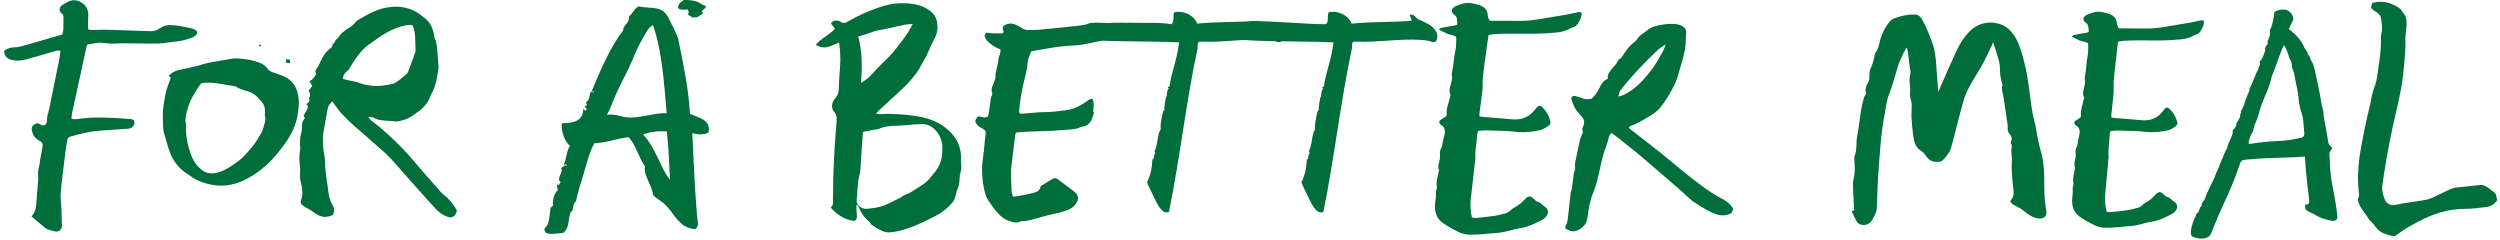 <?xml version="1.0" encoding="UTF-8" standalone="no"?>
<svg width="490px" height="47px" viewBox="0 0 490 47" version="1.1" xmlns="http://www.w3.org/2000/svg" xmlns:xlink="http://www.w3.org/1999/xlink" xmlns:sketch="http://www.bohemiancoding.com/sketch/ns">
    <!-- Generator: Sketch 3.2.2 (9983) - http://www.bohemiancoding.com/sketch -->
    <title>For a better meal_type</title>
    <desc>Created with Sketch.</desc>
    <defs></defs>
    <g id="Page-1" stroke="none" stroke-width="1" fill="none" fill-rule="evenodd" sketch:type="MSPage">
        <g id="For-a-better-meal_type" sketch:type="MSLayerGroup" transform="translate(0, -1)" fill="#006E3B">
            <path d="M247.715,5.437 C249.41,6.152 252.283,6.577 251.221,9.08 C250.576,9.502 250.182,9.055 249.602,8.968 C245.77,8.399 241.038,9.17 237.119,9.191 C236.606,9.194 235.735,9.113 235.023,9.191 C234.689,9.319 234.731,9.888 234.737,10.413 C232.48,20.849 231.289,31.959 229.115,42.537 C227.691,43.145 226.728,40.784 226.066,39.424 C225.569,38.404 225.059,37.414 224.827,36.756 C225.572,35.135 225.803,33.876 225.876,32.2 C226.279,32.471 226.044,31.173 226.447,31.088 C226.315,31.02 226.433,30.66 226.257,30.643 C226.963,29.564 226.812,27.142 227.495,26.419 C227.42,25.768 227.528,24.867 227.686,24.085 C227.785,23.592 228.074,22.168 228.258,22.64 C228.098,21.796 228.43,20.84 228.543,19.973 C228.752,20.446 228.578,18.661 229.115,18.305 C229.082,18.131 228.947,18.403 228.925,18.194 C228.909,17.755 229.071,18.23 229.211,17.972 C229.716,14.711 230.628,13.007 231.116,9.302 C225.129,9.05 219.277,9.208 213.774,8.857 L213.512,7.129 C213.435,6.041 214.614,6.501 215.585,6.412 C219.832,6.024 224.643,4.974 229.591,5.746 C230.272,5.308 229.797,4.065 230.164,3.411 C231.751,2.991 234.035,3.888 234.642,5.634 C238.65,5.219 242.445,5.394 246.362,5.078" id="Fill-1" sketch:type="MSShapeGroup"></path>
            <path d="M243.773,7.129 C243.696,6.041 244.451,5.151 245.426,5.145 C249.826,5.117 255.22,5.718 259.853,5.746 C260.533,5.308 260.058,4.065 260.425,3.411 C262.012,2.991 264.297,3.888 264.903,5.634 C268.912,5.219 272.706,5.394 276.623,5.078 C276.806,4.785 276.294,4.355 276.337,3.856 C277.162,3.783 277.452,4.334 277.862,4.745 C279.557,5.46 282.545,6.577 281.483,9.08 C280.838,9.502 280.443,9.055 279.863,8.968 C276.031,8.399 271.3,9.17 267.38,9.191 C266.867,9.194 265.996,9.113 265.284,9.191 C264.95,9.319 264.992,9.888 264.998,10.413 C262.742,20.849 261.551,31.959 259.376,42.537 C257.952,43.145 256.989,40.784 256.328,39.424 C255.83,38.404 255.32,37.414 255.089,36.756 C255.833,35.135 256.064,33.876 256.137,32.2 C256.54,32.471 256.305,31.173 256.708,31.088 C256.576,31.02 256.694,30.66 256.518,30.643 C257.224,29.564 257.073,27.142 257.756,26.419 C257.681,25.768 257.789,24.867 257.947,24.085 C258.046,23.592 258.335,22.168 258.519,22.64 C258.359,21.796 258.692,20.84 258.805,19.973 C259.013,20.446 258.839,18.661 259.376,18.305 C259.343,18.131 259.208,18.403 259.186,18.194 C259.17,17.755 259.332,18.23 259.472,17.972 C259.977,14.711 260.889,13.007 261.377,9.302 C255.39,9.05 249.538,9.208 244.036,8.857 L243.773,7.129 Z" id="Fill-3" sketch:type="MSShapeGroup"></path>
            <path d="M126.044,27.394 C128.601,30.019 129.342,33.812 131.339,36.257 C131.112,32.909 131.091,30.022 130.689,26.754 C129.258,26.653 127.098,26.827 126.044,27.394 L126.044,27.394 Z M127.995,5.953 C127.201,6.172 126.692,7.295 126.115,8.275 C125.129,9.954 124.525,11.372 123.876,12.921 C123.092,14.793 121.765,17.24 120.812,19.292 C120.125,20.769 119.688,22.224 118.953,23.523 C120.513,23.187 121.879,24.022 123.417,24.045 C125.776,24.079 128.662,23.067 130.669,23.188 C130.154,17.459 129.807,11.055 127.995,5.953 L127.995,5.953 Z M132.903,8.476 C133.827,13.205 134.899,17.751 135.24,23.318 C136.794,24.092 139.413,24.351 138.86,26.968 C138.015,27.478 136.748,27.396 135.692,27.103 C135.92,32.117 136.169,37.984 136.625,43.336 C136.718,44.427 137.137,45.188 136.286,45.913 C132.901,45.722 132.127,42.547 130.06,40.823 C129.348,40.229 128.625,39.899 127.992,39.211 C127.85,37.367 126.012,35.224 126.421,33.607 C125.096,31.769 124.628,29.297 123.183,27.887 C120.813,28.169 119.064,28.937 116.511,29.077 C115.548,30.727 115.079,32.723 114.493,34.724 C113.919,36.682 113.218,38.674 112.897,40.463 C112.073,40.948 112.588,42.335 111.83,42.591 C111.306,44.154 111.647,45.672 110.371,46.661 C108.675,46.746 107.051,47.22 106.739,46.199 C106.575,45.659 107.1,45.559 107.331,45.002 C107.73,44.041 107.782,42.57 107.892,41.77 C108.065,41.629 108.133,41.406 108.409,41.345 C108.228,40.18 108.667,38.783 109.393,38.206 C109.165,38.038 109.218,37.568 109.172,37.204 C109.866,37.391 109.503,36.754 109.963,36.757 C108.841,36.02 110.472,34.908 110.007,33.949 C110.289,33.744 110.701,33.248 111.073,33.479 C111.179,33.087 110.748,33.28 110.503,33.271 C111.143,31.754 110.94,30.799 111.718,29.602 C110.784,28.854 109.96,26.908 110.105,25.149 C112.505,25.172 114.322,24.646 114.298,22.38 C114.517,22.417 114.448,22.768 114.868,22.588 C115.323,22.259 114.506,22.166 114.657,21.713 C115.499,21.77 114.589,21.195 115.005,20.92 C115.687,20.393 115.417,19.768 115.808,18.941 C116.017,18.99 116.17,19.101 116.379,19.149 C116.42,18.874 116.162,18.925 115.946,18.93 C117.723,14.674 119.593,10.265 122.137,6.949 C122.176,5.756 123.467,5.54 123.288,4.177 C124.084,3.653 124.267,2.652 125.2,2.235 C126.733,2.657 128.383,2.295 129.686,3.009 C130.961,3.709 131.269,5.27 132.049,6.508 L132.903,8.476 Z" id="Fill-5" sketch:type="MSShapeGroup"></path>
            <path d="M36.458,25.929 C36.446,26.138 36.423,26.299 36.43,26.454 C36.514,28.215 36.875,29.872 37.481,31.449 C37.801,32.282 38.24,33.025 38.826,33.649 C40.133,35.039 41.479,35.455 43.857,34.383 C44.837,33.941 45.76,33.27 46.654,32.619 C47.812,31.775 48.704,30.645 49.605,29.559 C50.192,28.852 50.611,28.021 51.101,27.243 C51.216,27.06 51.353,26.871 51.409,26.676 C51.698,25.678 52.18,24.678 51.935,23.677 C51.899,23.53 51.896,23.361 51.917,23.2 C52.054,22.2 51.721,21.422 51.137,20.749 C50.346,19.836 49.484,19.024 48.094,18.774 L46.708,18.275 C46.176,17.771 45.357,17.811 44.641,17.684 C42.979,17.39 41.326,17.019 39.474,17.288 C39.193,17.659 38.902,17.994 38.673,18.36 C38.324,18.916 38.027,19.498 37.694,20.062 C37.038,21.176 36.734,22.354 36.464,23.534 C36.383,23.89 36.242,24.882 36.449,25.129 L36.458,25.929 Z M19.202,26.636 C17.793,26.773 16.389,27.081 14.986,27.445 C14.575,27.552 14.161,27.656 13.754,27.791 C13.501,27.874 13.279,28.043 13.224,28.324 C13.113,28.89 12.993,29.456 12.919,30.021 C12.709,31.608 12.511,33.194 12.328,34.78 C12.163,36.203 11.969,37.632 11.894,39.046 C11.844,39.97 11.994,40.869 12.033,41.783 C12.081,42.935 12.107,44.092 12.143,45.246 C12.155,45.645 11.92,45.955 11.614,46.265 C11.206,46.43 10.819,46.412 10.442,46.274 C10.193,46.183 9.916,46.148 9.666,46.061 C9.413,45.973 9.139,45.896 8.941,45.738 C8.128,45.085 7.341,44.404 6.545,43.733 C6.432,43.637 6.322,43.536 6.179,43.409 C6.879,42.611 7.054,41.783 7.113,40.921 C7.223,39.311 7.368,37.697 7.492,36.085 C7.51,35.845 7.488,35.455 7.471,35.215 C7.435,34.708 7.493,34.204 7.651,33.674 C7.794,33.194 7.804,32.698 7.887,32.209 C8.012,31.478 8.136,30.746 8.286,30.014 C8.411,29.401 8.399,28.887 7.783,28.633 C7.54,28.533 7.346,28.341 7.14,28.179 C6.551,27.717 6.292,27.058 6.219,26.286 C6.19,25.979 6.297,25.714 6.569,25.512 C6.894,25.27 7.226,25.054 7.611,25.229 C7.951,25.384 8.23,25.675 8.714,25.561 C9.077,25.268 9.257,24.91 9.223,24.469 C9.186,23.992 9.334,23.521 9.472,23.03 C9.767,21.985 9.932,20.927 10.147,19.874 C10.645,17.439 11.147,15.004 11.632,12.569 C11.736,12.044 11.773,11.518 11.847,10.949 C11.59,10.933 11.395,10.875 11.207,10.918 C10.671,11.043 10.137,11.205 9.603,11.359 C8.084,11.795 6.568,12.266 5.045,12.656 C4.394,12.822 3.7,12.925 3.075,12.869 C2.067,12.779 1.119,12.505 0.849,11.409 C0.815,11.269 0.854,11.1 0.86,10.932 C1.481,10.449 2.148,10.284 2.798,10.277 C3.51,10.268 4.196,10.091 4.896,9.886 C7.072,9.248 9.249,8.626 11.426,7.997 C11.666,7.928 11.907,7.86 12.199,7.777 C12.278,7.42 12.398,7.096 12.41,6.786 C12.442,5.939 12.431,5.097 12.435,4.254 C12.436,4.007 12.403,3.78 12.137,3.693 C12.07,3.671 12.02,3.601 11.976,3.543 C11.476,2.872 11.614,2.279 12.461,1.836 C12.953,1.578 13.401,1.233 13.976,1.105 C15.536,0.758 17.347,2.044 17.312,3.908 C17.3,4.552 17.256,5.201 17.244,5.844 C17.238,6.159 17.272,6.467 17.284,6.703 C17.663,6.991 18.053,6.868 18.415,6.86 C19.313,6.842 20.216,6.801 21.106,6.827 C23.862,6.906 26.614,7.008 29.365,7.11 C30.076,7.137 30.725,7.008 31.393,6.517 C32.371,5.8 33.426,5.875 34.416,5.991 C35.522,6.121 36.594,6.366 37.673,6.582 C37.899,6.627 38.103,6.746 38.295,6.861 C38.765,7.141 38.742,7.659 38.224,8.044 C37.98,8.226 37.693,8.385 37.414,8.466 C36.472,8.741 35.538,9.068 34.572,9.141 C33.421,9.229 32.249,9.485 31.106,9.524 C28.175,9.623 25.291,9.386 22.357,9.541 C21.667,9.578 20.98,9.52 20.297,9.418 C19.262,9.265 18.225,9.548 17.155,9.71 C17.066,9.921 16.975,10.072 16.942,10.225 C16.292,13.196 15.649,16.168 15.003,19.139 C14.711,20.481 14.407,21.822 14.125,23.165 C14.05,23.52 14.039,23.877 13.996,24.259 C14.543,24.459 15.093,24.358 15.613,24.279 C17.614,23.973 19.566,24.011 21.507,24.079 C22.92,24.128 24.318,24.245 25.718,24.354 C26.64,24.425 26.584,25.898 25.348,26.21 L19.202,26.636 Z M31.941,22.622 C32.098,21.544 32.2,20.468 32.446,19.388 C32.519,19.066 32.593,18.741 32.7,18.423 C32.954,17.663 33.227,16.907 33.48,16.187 C33.313,16.064 33.201,15.98 33.05,15.869 C33.668,15.276 34.181,14.929 34.912,14.761 C36.643,14.364 38.383,14.055 40.104,13.5 C40.632,13.329 41.176,13.239 41.713,13.143 C42.913,12.927 44.113,12.73 45.313,12.528 C46.495,12.328 47.591,12.542 48.692,12.692 C49.394,12.788 50.054,13.031 50.719,13.239 C51.438,13.463 52.028,13.887 52.445,14.465 C52.704,14.825 53.034,15.017 53.437,15.159 C54.128,15.403 54.834,15.621 55.504,15.902 C56.825,16.456 57.737,17.419 58.209,18.765 C58.715,20.209 58.609,21.788 58.356,23.392 C58.039,25.394 57.195,27.255 55.945,29.011 C54.868,30.525 53.713,31.977 52.321,33.25 C50.892,34.556 49.338,35.642 47.606,36.427 C45.589,37.342 43.586,37.585 41.626,37.23 C39.979,36.932 38.468,36.369 37.188,35.402 C36.74,35.063 36.232,34.792 35.803,34.433 C34.363,33.228 33.482,31.623 32.935,29.792 C32.696,28.99 32.466,28.184 32.232,27.381 C32.179,27.2 32.145,27.008 32.068,26.841 C31.974,26.639 31.85,23.246 31.941,22.622 L31.941,22.622 Z" id="Fill-7" sketch:type="MSShapeGroup"></path>
            <path d="M80.815,5.909 C80.571,5.896 80.373,5.862 80.176,5.88 C79.235,5.968 78.336,6.232 77.45,6.585 C75.28,7.447 73.523,8.909 71.646,10.197 C71.582,10.242 71.548,10.323 71.491,10.38 C70.346,11.482 69.452,12.743 68.698,14.085 C68.501,14.435 68.293,14.742 67.96,15.004 C67.507,15.361 67.246,15.832 67.158,16.43 C67.438,16.515 67.69,16.61 67.953,16.671 C68.805,16.869 69.715,16.953 70.502,17.273 C71.287,17.593 72.09,17.712 72.928,17.805 C74.273,17.953 75.601,17.744 76.921,17.442 C77.263,17.363 77.603,17.163 77.893,16.956 C78.451,16.552 78.984,16.116 79.502,15.668 C79.711,15.486 79.916,15.254 80.009,15.011 C80.499,13.748 80.955,12.476 81.413,11.204 C81.462,11.066 81.457,10.911 81.453,10.765 C81.431,10.053 81.401,9.339 81.375,8.627 C81.342,7.723 81.303,6.822 80.815,5.909 M72.237,24.07 C72.469,24.308 72.67,24.581 72.94,24.776 C74.027,25.564 75.049,26.413 76.027,27.316 C77.957,29.096 79.787,30.956 81.454,32.961 C82.971,34.786 84.568,36.553 86.138,38.342 C86.411,38.653 86.689,38.971 87.021,39.225 C88.103,40.054 88.879,41.105 89.556,42.222 C89.416,42.917 89.119,43.478 88.332,43.63 C86.737,43.359 85.764,42.368 84.831,41.316 C83.553,39.874 82.243,38.459 80.962,37.02 C79.807,35.724 78.686,34.4 77.523,33.108 C76.816,32.325 76.105,31.538 75.315,30.828 C73.419,29.125 71.463,27.48 69.557,25.787 C68.676,25.003 67.825,24.186 67.021,23.334 C66.479,22.761 66.041,22.099 65.562,21.473 C65.428,21.297 65.313,21.108 65.16,20.881 C64.584,21.332 64.333,21.758 64.234,22.253 C64.091,22.965 63.966,23.68 63.84,24.395 C63.696,25.22 63.569,26.044 63.4,26.867 C63.206,27.82 63.301,28.817 63.348,29.785 C63.382,30.497 63.544,31.194 63.645,31.898 C63.671,32.083 63.697,32.27 63.697,32.458 C63.698,34.614 64.131,36.706 64.397,38.824 C64.499,39.639 64.725,40.438 65.152,41.157 C65.518,41.772 65.592,42.413 65.243,43.13 C63.967,43.758 62.807,43.568 61.77,42.803 C61.274,42.438 60.783,42.08 60.209,41.816 C59.928,41.685 59.667,41.511 59.425,41.325 C58.838,40.873 58.808,40.657 59.108,39.88 C59.19,39.669 59.232,39.438 59.244,39.215 C59.286,38.456 59.214,37.712 59.025,36.983 C58.838,36.26 58.72,35.529 58.834,34.758 C58.883,34.426 58.816,34.086 58.789,33.751 C58.695,32.596 58.586,31.445 58.856,30.276 C58.882,30.168 58.887,30.041 58.851,29.942 C58.679,29.468 58.865,28.97 58.818,28.503 C58.766,27.988 58.951,27.537 59.047,27.056 C59.136,26.614 59.217,26.157 59.191,25.72 C59.154,25.116 59.355,24.607 59.735,24.198 C59.793,23.91 59.413,23.881 59.562,23.555 C59.796,23.04 60.218,22.602 60.339,22.049 C60.355,21.977 60.351,21.901 60.357,21.814 C60.258,21.683 60.15,21.54 60.042,21.396 C60.426,21.095 60.908,20.849 60.53,20.299 C60.491,20.241 60.712,20.053 60.734,19.921 C60.802,19.506 60.771,19.105 60.456,18.812 C60.725,18.474 60.946,18.194 61.218,17.851 C61.042,17.547 60.862,17.235 60.658,16.884 C61.196,16.712 61.469,16.288 61.751,15.873 C61.887,15.675 61.987,15.466 61.877,15.23 C61.727,14.909 61.927,14.618 62.122,14.383 C62.456,13.979 62.594,13.521 62.804,13.075 C63.265,12.095 63.803,11.145 64.773,10.466 C64.932,10.355 65.161,10.136 65.136,10.021 C65.042,9.579 65.576,9.46 65.628,9.188 C65.709,8.771 66.098,8.662 66.281,8.389 C66.617,7.891 66.986,7.442 67.49,7.085 C67.655,6.97 67.792,6.804 67.971,6.72 C68.69,6.375 69.258,5.883 69.741,5.284 C69.863,5.133 70.036,5.003 70.209,4.901 C71.973,3.86 73.745,2.832 75.813,2.474 C78.424,2.023 80.723,2.517 82.658,4.082 C83.071,4.417 83.516,4.731 83.863,5.12 C84.555,5.897 84.899,6.846 85.077,7.854 C85.116,8.073 85.093,8.322 85.195,8.508 C85.583,9.22 85.616,10.017 85.7,10.793 C85.817,11.874 85.866,12.966 85.942,14.053 C85.95,14.166 85.964,14.281 85.945,14.393 C85.675,15.972 85.515,17.569 84.729,19.061 C84.583,19.337 84.431,19.617 84.332,19.909 C83.861,21.303 82.841,22.302 81.593,23.145 C80.954,23.575 80.379,24.084 79.612,24.341 C78.748,24.631 77.905,24.938 76.99,24.73 C76.761,24.677 76.506,24.707 76.264,24.692 C75.226,24.619 74.172,24.622 73.262,24.085 C73.015,23.941 72.667,23.936 72.366,23.866 C72.323,23.934 72.28,24.002 72.237,24.07" id="Fill-9" sketch:type="MSShapeGroup"></path>
            <path d="M291.995,5.073 C292.58,5.073 293.147,5.071 293.713,5.073 C295.099,5.08 296.484,5.094 297.871,5.096 C299.179,5.097 300.487,4.963 301.798,4.736 C303.511,4.439 305.228,4.184 306.941,3.885 C307.754,3.743 308.561,3.527 309.374,3.371 C309.856,3.278 310.065,3.479 309.986,3.922 C309.875,4.548 309.602,5.125 309.224,5.67 C309.007,5.984 308.751,6.231 308.361,6.343 C308.122,6.412 307.882,6.506 307.665,6.63 C306.801,7.126 305.875,7.294 304.923,7.391 C302.212,7.665 299.528,7.625 296.84,7.593 C295.578,7.578 294.309,7.621 293.042,7.668 C292.64,7.683 292.233,7.794 291.752,7.873 C291.642,8.636 291.535,9.363 291.433,10.09 C291.222,11.598 291,13.105 290.81,14.613 C290.67,15.733 290.563,16.852 290.593,17.97 C290.607,18.504 290.513,19.051 290.445,19.592 C290.291,20.827 290.12,22.061 289.964,23.295 C289.945,23.444 289.972,23.594 289.981,23.809 C290.261,23.851 290.524,23.906 290.793,23.929 C292.605,24.079 294.425,24.192 296.23,24.377 C297.587,24.515 298.842,24.277 299.971,23.396 C300.296,23.143 300.557,22.813 300.838,22.511 C301.036,22.299 301.195,22.05 301.415,21.865 C301.615,21.695 301.878,21.654 302.086,21.831 C303.011,22.613 303.563,23.617 303.864,24.775 C303.954,25.121 303.801,25.43 303.537,25.617 C302.999,25.998 302.474,26.38 301.778,26.533 C300.008,26.92 298.279,27.014 296.536,26.783 C295.424,26.635 294.271,26.656 293.135,26.609 C292.446,26.581 291.757,26.548 291.065,26.555 C290.623,26.56 290.175,26.632 289.702,26.677 C289.631,26.924 289.542,27.109 289.532,27.291 C289.446,28.913 289.08,30.542 289.176,32.159 C289.185,32.31 289.132,32.468 289.114,32.623 C288.829,35.101 288.532,37.579 288.265,40.057 C288.136,41.258 288.214,42.436 288.502,43.625 C288.758,43.661 288.991,43.74 289.222,43.718 C290.408,43.607 291.596,43.495 292.78,43.332 C293.43,43.242 294.075,43.057 294.721,42.903 C295.251,42.776 295.759,42.614 296.142,42.166 C296.297,41.985 296.53,41.847 296.748,41.727 C297.567,41.276 298.297,40.726 298.905,40.026 C299.038,39.872 299.206,39.726 299.386,39.629 C299.654,39.484 299.949,39.444 300.192,39.627 C300.405,39.787 300.596,39.973 300.8,40.144 C300.944,40.265 301.07,40.452 301.243,40.487 C301.956,40.629 302.294,41.227 302.843,41.569 C303.676,42.087 303.533,43.165 302.664,43.829 C302.466,43.98 302.241,44.104 302.018,44.22 C300.675,44.921 299.308,45.534 297.805,45.751 C297.196,45.839 296.591,46.011 295.989,46.171 C295.022,46.429 294.056,46.635 293.064,46.678 C292.207,46.715 291.346,46.852 290.487,46.909 C289.672,46.964 288.854,47 288.043,46.995 C287.346,46.991 286.683,46.839 286.072,46.56 C284.902,46.025 283.797,45.397 282.764,44.664 C281.409,43.702 281.127,42.293 281.293,40.73 C281.355,40.151 281.481,39.577 281.425,38.999 C281.405,38.781 281.462,38.548 281.5,38.322 C281.538,38.094 281.681,37.844 281.634,37.645 C281.405,36.682 281.806,35.735 281.945,34.782 C281.961,34.669 282.087,34.529 282.053,34.451 C281.601,33.414 282.425,32.332 282.229,31.277 C282.15,30.846 282.28,30.375 282.529,29.919 C282.715,29.58 282.711,29.161 282.797,28.779 C282.883,28.397 282.966,28.016 283.065,27.636 C283.285,26.79 283.318,26.012 282.486,25.507 C282.389,25.449 282.311,25.361 282.236,25.278 C282.003,25.019 282.053,24.711 282.39,24.478 C282.732,24.241 283.093,24.029 283.448,23.805 C283.493,23.63 283.577,23.47 283.562,23.328 C283.443,22.234 283.954,21.197 284.181,20.135 C284.229,19.911 284.384,19.707 284.26,19.468 C283.942,18.853 284.185,18.194 284.349,17.554 C284.497,16.982 284.676,16.427 284.561,15.841 C284.505,15.553 284.572,15.222 284.637,14.916 C284.915,13.617 284.94,12.307 285.231,11.01 C285.439,10.081 285.424,9.161 285.433,8.254 C284.922,7.807 284.208,7.865 283.647,7.61 C283.121,7.372 282.609,7.108 281.985,6.804 C282.199,6.638 282.303,6.502 282.424,6.474 C282.908,6.362 283.396,6.278 283.883,6.195 C284.29,6.126 284.699,6.081 285.106,6.008 C285.262,5.979 285.413,5.903 285.621,5.83 C285.57,5.061 285.724,4.259 284.917,3.8 C284.822,3.746 284.766,3.633 284.701,3.541 C284.434,3.162 284.483,2.823 284.867,2.51 C285.027,2.38 285.204,2.248 285.393,2.172 C286.408,1.766 287.422,1.405 288.508,1.643 C289.208,1.796 289.905,1.921 290.535,2.252 C291.13,2.564 291.461,3.027 291.553,3.66 C291.618,4.112 291.64,4.572 291.995,5.073" id="Fill-11" sketch:type="MSShapeGroup"></path>
            <path d="M415.296,6.567 C415.839,6.567 416.365,6.565 416.891,6.567 C418.177,6.573 419.463,6.586 420.75,6.587 C421.964,6.589 423.175,6.463 424.386,6.251 C425.97,5.975 427.557,5.736 429.14,5.457 C429.892,5.325 430.636,5.124 431.387,4.978 C431.833,4.891 432.031,5.079 431.968,5.492 C431.879,6.075 431.638,6.612 431.3,7.121 C431.105,7.414 430.873,7.643 430.513,7.748 C430.294,7.812 430.072,7.9 429.874,8.016 C429.083,8.478 428.228,8.635 427.346,8.725 C424.837,8.981 422.344,8.944 419.849,8.914 C418.678,8.9 417.501,8.941 416.326,8.985 C415.953,8.999 415.577,9.103 415.133,9.177 C415.048,9.887 414.965,10.565 414.887,11.243 C414.725,12.647 414.552,14.052 414.41,15.457 C414.305,16.501 414.231,17.544 414.283,18.586 C414.308,19.083 414.233,19.594 414.182,20.097 C414.067,21.248 413.936,22.398 413.818,23.549 C413.804,23.688 413.833,23.827 413.846,24.028 C414.106,24.067 414.352,24.118 414.603,24.139 C416.288,24.278 417.979,24.384 419.658,24.555 C420.921,24.685 422.08,24.462 423.109,23.641 C423.404,23.406 423.639,23.098 423.893,22.816 C424.072,22.619 424.214,22.386 424.414,22.214 C424.597,22.056 424.839,22.018 425.036,22.182 C425.913,22.911 426.448,23.847 426.753,24.926 C426.844,25.248 426.709,25.536 426.468,25.71 C425.977,26.065 425.499,26.421 424.855,26.564 C423.221,26.925 421.619,27.013 419.996,26.798 C418.961,26.66 417.891,26.68 416.836,26.636 C416.196,26.61 415.556,26.58 414.913,26.587 C414.503,26.591 414.09,26.659 413.651,26.7 C413.591,26.93 413.512,27.103 413.507,27.273 C413.464,28.784 413.16,30.302 413.286,31.809 C413.298,31.949 413.252,32.097 413.239,32.241 C413.029,34.551 412.81,36.86 412.617,39.169 C412.524,40.289 412.623,41.387 412.917,42.495 C413.155,42.528 413.373,42.601 413.587,42.581 C414.686,42.477 415.785,42.373 416.88,42.221 C417.482,42.137 418.077,41.964 418.672,41.82 C419.161,41.702 419.629,41.551 419.974,41.133 C420.114,40.964 420.328,40.836 420.528,40.724 C421.278,40.304 421.942,39.792 422.491,39.139 C422.611,38.996 422.763,38.859 422.928,38.769 C423.174,38.634 423.447,38.596 423.677,38.767 C423.878,38.916 424.059,39.089 424.252,39.248 C424.389,39.361 424.51,39.536 424.672,39.568 C425.336,39.7 425.664,40.258 426.18,40.576 C426.965,41.059 426.857,42.063 426.065,42.682 C425.885,42.823 425.679,42.938 425.475,43.047 C424.244,43.7 422.989,44.272 421.598,44.474 C421.035,44.556 420.477,44.717 419.923,44.866 C419.03,45.106 418.139,45.298 417.219,45.338 C416.425,45.373 415.628,45.501 414.833,45.555 C414.077,45.606 413.319,45.639 412.566,45.635 C411.919,45.631 411.3,45.49 410.728,45.23 C409.629,44.732 408.59,44.147 407.615,43.464 C406.336,42.568 406.042,41.254 406.161,39.798 C406.205,39.258 406.31,38.724 406.246,38.184 C406.221,37.981 406.269,37.764 406.299,37.554 C406.33,37.341 406.456,37.108 406.408,36.923 C406.175,36.025 406.525,35.143 406.633,34.255 C406.646,34.15 406.76,34.018 406.727,33.946 C406.283,32.98 407.024,31.972 406.819,30.988 C406.735,30.587 406.845,30.148 407.067,29.723 C407.232,29.407 407.219,29.017 407.29,28.66 C407.361,28.305 407.429,27.949 407.513,27.595 C407.699,26.807 407.712,26.081 406.928,25.611 C406.837,25.557 406.762,25.475 406.691,25.398 C406.469,25.157 406.508,24.87 406.816,24.652 C407.128,24.431 407.458,24.234 407.783,24.025 C407.82,23.861 407.895,23.712 407.878,23.581 C407.743,22.561 408.194,21.594 408.381,20.605 C408.42,20.396 408.56,20.206 408.439,19.983 C408.13,19.41 408.341,18.796 408.479,18.2 C408.603,17.666 408.757,17.149 408.638,16.603 C408.579,16.335 408.634,16.026 408.688,15.741 C408.916,14.531 408.911,13.31 409.151,12.101 C409.324,11.235 409.289,10.378 409.277,9.533 C408.793,9.116 408.131,9.17 407.605,8.933 C407.111,8.711 406.63,8.465 406.045,8.182 C406.24,8.027 406.333,7.9 406.445,7.874 C406.891,7.77 407.342,7.691 407.793,7.614 C408.169,7.549 408.547,7.507 408.923,7.439 C409.067,7.413 409.206,7.342 409.397,7.273 C409.333,6.557 409.457,5.81 408.698,5.382 C408.609,5.332 408.554,5.226 408.492,5.141 C408.236,4.787 408.273,4.472 408.623,4.18 C408.769,4.058 408.93,3.935 409.104,3.865 C410.036,3.486 410.97,3.15 411.983,3.371 C412.636,3.514 413.286,3.63 413.878,3.938 C414.437,4.229 414.755,4.66 414.854,5.25 C414.924,5.671 414.955,6.1 415.296,6.567" id="Fill-13" sketch:type="MSShapeGroup"></path>
            <path d="M224.803,5.486 C224.671,5.886 224.344,6.286 224.012,6.583 C223.507,7.033 222.945,7.433 222.366,7.776 C221.97,8.011 221.51,8.144 221.068,8.265 C219.417,8.719 217.316,8.488 215.682,9.012 C212.34,9.743 211.821,9.862 209.874,9.949 C207.335,10.062 205.186,10.538 202.644,10.952 C202.483,10.978 202.324,11.028 202.134,11.075 C201.777,11.848 201.439,12.653 201.395,13.443 C201.326,14.684 200.962,15.872 200.672,17.076 C200.206,19.017 199.87,20.962 199.752,22.922 C199.748,22.997 199.794,23.07 199.844,23.234 C200.214,23.355 200.666,23.25 201.099,23.222 C202.244,23.148 203.398,22.981 204.535,22.983 C206.05,22.987 207.556,22.785 209.07,22.588 C210.475,22.405 211.694,21.756 212.872,20.955 C213.219,20.719 213.515,20.373 214.047,20.379 C214.372,20.659 214.322,21.11 214.358,21.543 C214.399,22.053 214.123,22.592 214.391,23.089 C214.456,23.21 214.288,23.466 214.238,23.661 C213.933,24.856 213.326,25.738 211.973,25.854 C211.195,26.237 210.38,26.344 209.559,26.397 C207.718,26.517 205.87,26.711 204.039,26.72 C202.733,26.727 201.428,26.809 200.121,26.873 C199.803,26.888 199.483,26.956 199.117,27.006 C199.052,27.25 198.979,27.442 198.955,27.636 C198.716,29.55 198.481,31.463 198.253,33.377 C198.053,35.057 198.233,36.7 198.259,38.358 C198.265,38.748 198.434,39.12 198.544,39.567 C199.25,39.459 199.895,39.377 200.537,39.257 C201.189,39.134 201.841,38.99 202.487,38.823 C203.138,38.655 203.779,38.456 203.944,37.636 C203.97,37.508 204.149,37.37 204.284,37.285 C204.898,36.899 205.519,36.525 206.142,36.157 C206.713,35.82 206.949,35.844 207.458,36.229 C208.324,36.883 209.196,37.528 210.062,38.182 C210.34,38.391 210.633,38.59 210.871,38.841 C211.308,39.301 211.416,39.934 211.12,40.512 C210.807,41.124 210.363,41.657 209.634,41.986 C208.339,42.57 207.007,42.824 205.669,43.122 C204.899,43.294 204.133,43.514 203.371,43.74 C202.445,44.016 201.521,44.285 200.57,44.34 C200.365,44.352 200.137,44.327 199.959,44.413 C199.086,44.835 198.379,44.493 197.626,44.231 C196.455,43.822 195.696,42.958 194.964,42.056 C194.622,41.636 194.351,41.156 194.011,40.734 C193.126,39.632 192.898,38.254 192.67,36.875 C192.612,36.523 192.584,36.164 192.553,35.806 C192.445,34.565 192.45,33.32 192.654,32.052 C192.804,31.121 192.87,30.184 192.969,29.249 C193.039,28.598 193.069,27.944 193.177,27.296 C193.256,26.825 193.146,26.508 192.745,26.305 C192.29,26.074 191.845,25.836 191.512,25.438 C191.014,24.843 191.018,24.656 191.664,23.818 C192.341,23.813 192.883,24.213 193.576,23.872 C193.636,23.712 193.742,23.524 193.773,23.33 C193.891,22.599 194,21.867 194.08,21.135 C194.124,20.728 194.132,20.333 194.318,19.931 C194.437,19.674 194.535,19.315 194.448,19.092 C194.185,18.418 194.563,17.84 194.786,17.231 C194.957,16.765 195.162,16.324 195.113,15.805 C195.077,15.422 195.249,14.999 195.331,14.594 C195.421,14.148 195.512,13.703 195.605,13.258 C195.722,12.696 195.717,12.126 195.99,11.572 C196.11,11.33 196.062,11.019 196.096,10.674 C195.269,10.425 194.606,9.96 193.972,9.455 C193.541,9.113 193.18,8.711 193.028,8.152 C192.917,7.748 193.181,7.403 193.619,7.417 C193.861,7.424 194.092,7.51 194.333,7.518 C195.021,7.541 195.71,7.557 196.401,7.545 C196.654,7.541 196.761,7.274 196.647,7.011 C196.404,6.45 196.539,6.082 197.087,5.839 C197.696,5.569 198.31,5.536 198.875,5.768 C199.382,5.976 199.875,6.23 200.328,6.526 C200.704,6.772 201.095,6.901 201.559,6.888 C202.212,6.869 202.865,6.9 203.519,6.839 C206.016,6.607 208.513,6.375 211.009,6.079 C211.816,5.983 212.648,5.945 213.434,5.578 C213.509,5.543 213.595,5.53 213.676,5.52 C215.638,5.282 216.471,5.69 218.434,5.437 L224.803,5.486 Z" id="Fill-15" sketch:type="MSShapeGroup"></path>
            <path d="M317.211,19.904 C317.603,19.801 317.852,19.772 318.063,19.675 C320.571,18.528 322.124,16.674 323.6,14.826 C324.52,13.674 325.146,12.398 325.874,11.17 C326.078,10.825 326.176,10.453 326.489,9.688 C325.76,10.176 325.414,10.352 325.159,10.587 C322.362,13.165 319.819,15.88 317.566,18.742 C317.324,19.05 317.338,19.462 317.211,19.904 M339.727,41.989 C339.576,42.291 339.442,42.56 339.323,42.797 C337.504,43.687 336.161,42.965 334.843,42.315 C333.822,41.811 332.898,41.155 331.94,40.555 C331.717,40.416 331.52,40.241 331.326,40.067 C330.381,39.221 329.455,38.354 328.496,37.523 C326.152,35.49 323.799,33.465 321.436,31.451 C320.64,30.773 319.801,30.141 318.984,29.486 C318.283,28.924 317.59,28.351 316.881,27.798 C316.561,27.549 316.211,27.336 315.804,27.058 C315.615,27.347 315.409,27.546 315.365,27.751 C315.152,28.732 314.805,29.686 314.461,30.651 C314.09,31.688 313.859,32.757 313.642,33.815 C313.3,35.486 312.949,37.143 312.259,38.785 C311.608,40.337 311.361,41.935 311.168,43.525 C311.059,44.426 310.696,45.202 309.835,45.786 C308.983,46.364 308.18,46.514 307.392,46.092 C307.196,45.987 307.004,45.874 306.8,45.759 C306.818,45.571 306.777,45.385 306.857,45.259 C307.256,44.631 307.276,43.983 307.35,43.337 C307.513,41.915 307.667,40.493 307.826,39.071 C307.84,38.949 307.845,38.823 307.886,38.704 C308.222,37.734 308.199,36.767 308.375,35.798 C308.463,35.314 308.401,34.83 308.68,34.345 C308.756,34.212 308.746,34.018 308.72,33.87 C308.61,33.235 308.773,32.588 308.921,31.933 C309.169,30.837 309.374,29.738 309.617,28.642 C309.698,28.279 309.803,27.907 309.969,27.562 C310.14,27.208 310.356,26.911 310.162,26.531 C310.078,26.368 310.179,26.044 310.283,25.82 C310.683,24.961 310.474,24.346 309.953,23.761 C309.411,23.153 308.822,22.568 308.495,21.786 C308.32,21.367 308.158,20.94 308.004,20.51 C307.935,20.319 307.981,20.12 308.159,19.941 C308.343,19.757 308.519,19.754 308.723,19.821 C309.164,19.967 309.641,20.046 310.057,20.232 C310.645,20.495 311.273,20.501 311.941,20.361 C312.592,19.733 313.1,19.059 313.487,18.251 C313.829,17.537 314.234,16.752 315.142,16.436 C314.974,15.522 315.609,14.887 316.132,14.257 C316.47,13.849 316.871,13.5 317.066,12.999 C317.124,12.853 317.252,12.674 317.386,12.602 C317.861,12.348 318.043,11.885 318.31,11.498 C318.915,10.621 319.57,9.798 320.434,9.142 C320.54,9.062 320.688,8.994 320.741,8.892 C321.265,7.894 322.287,7.443 323.096,6.774 C323.518,6.425 324.101,6.191 324.622,6.073 C325.862,5.792 327.113,5.596 328.323,5.71 C328.792,5.754 329.265,5.872 329.66,6.075 C330.267,6.385 330.578,6.929 330.476,7.705 C330.428,8.069 330.398,8.436 330.406,8.794 C330.436,10.128 330.132,11.465 329.749,12.802 C329.389,14.056 329.031,15.31 328.64,16.56 C328.502,16.998 328.282,17.428 328.075,17.852 C327.352,19.33 326.469,20.737 325.437,22.059 C324.889,22.76 324.143,23.274 323.38,23.729 C322.168,24.451 320.97,25.21 319.652,25.668 C319.535,25.709 319.429,25.802 319.268,25.901 C319.28,26.206 319.534,26.319 319.721,26.465 C321.726,28.035 323.755,29.578 325.744,31.167 C327.675,32.71 329.53,34.341 331.488,35.851 C333.296,37.246 335.082,38.673 337.149,39.751 C338.152,40.274 339.139,40.855 339.727,41.989" id="Fill-17" sketch:type="MSShapeGroup"></path>
            <path d="M137.827,3.622 C137.572,3.78 137.275,3.9 137.071,4.103 C136.617,4.555 136.133,4.296 135.674,4.46 C135.588,4.016 134.524,4.239 134.996,3.381 C135.063,3.26 134.821,3.027 134.711,2.825 C134.156,2.945 133.646,2.94 133.179,2.783 C132.939,2.702 132.842,2.506 132.929,2.249 C133.017,1.989 133.067,1.71 133.363,1.519 C133.576,1.382 133.763,1.204 134.021,0.996 C135.252,0.99 136.477,1.078 137.458,1.79 C137.709,1.972 138.048,2.052 138.341,2.177 C138.381,2.697 137.762,2.789 137.587,3.242 C137.638,3.346 137.714,3.501 137.79,3.655 L137.827,3.622 Z" id="Fill-19" sketch:type="MSShapeGroup"></path>
            <path d="M56.043,12.604 C56.301,12.64 56.559,12.676 56.858,12.717 C56.853,12.936 56.849,13.134 56.845,13.342 C55.95,13.334 55.95,13.334 56.093,12.563 C56.095,12.561 56.043,12.604 56.043,12.604" id="Fill-21" sketch:type="MSShapeGroup"></path>
            <path d="M50.643,10.003 C50.852,9.858 50.973,9.769 51.101,9.694 C51.107,9.69 51.209,9.805 51.194,9.853 C51.16,9.953 51.093,10.089 51.012,10.128 C50.944,10.16 50.836,10.075 50.643,10.003" id="Fill-23" sketch:type="MSShapeGroup"></path>
            <path d="M390.416,9.878 C389.858,10.971 389.37,12.099 388.802,13.187 C387.606,15.48 385.759,17.869 384.981,20.312 C384.48,21.884 382.721,28.939 382.398,29.994 C382.115,30.918 381.488,31.642 380.869,32.328 C380.373,32.878 379.661,32.741 379.037,32.682 C378.783,32.658 378.527,32.536 378.313,32.395 C377.402,31.795 377.445,31.141 376.52,30.566 C375.679,30.043 375.271,29.202 375.105,28.264 C374.868,26.922 374.749,25.544 374.657,24.169 C374.599,23.295 374.712,22.396 374.691,21.514 C374.68,21.078 374.561,20.649 374.452,20.23 C374.243,19.431 374.491,18.574 374.354,17.779 C374.209,16.94 374.241,16.129 374.451,15.277 C374.525,14.979 374.361,14.64 374.322,14.317 C374.191,13.231 374.075,12.141 373.936,11.057 C373.909,10.848 373.804,10.656 373.68,10.295 C373.461,10.692 373.303,10.947 373.175,11.216 C372.847,11.908 372.505,12.596 372.223,13.305 C372.002,13.86 371.849,14.442 371.689,15.016 C371.261,16.548 370.807,18.063 370.225,19.562 C369.768,20.74 369.65,22.039 369.408,23.288 C368.602,27.438 368.406,31.608 368.102,35.772 C367.949,37.862 367.987,39.952 367.824,42.043 C367.775,42.664 367.366,43.3 367.067,43.904 C366.809,44.424 366.419,44.827 365.851,45.015 C365.199,45.232 364.268,45.025 363.936,44.46 C363.562,43.825 363.271,43.133 362.909,42.392 C363.123,42.323 363.258,42.28 363.411,42.23 C363.36,41.195 363.303,40.154 363.257,39.112 C363.225,38.367 363.17,37.622 363.196,36.874 C363.213,36.384 363.366,35.89 363.443,35.396 C363.624,34.239 363.474,33.109 363.438,31.97 C363.436,31.887 363.414,31.793 363.446,31.723 C364.041,30.402 363.738,29.022 364.011,27.671 C364.345,26.019 364.486,24.341 364.756,22.678 C364.895,21.827 365.115,20.98 365.337,20.14 C365.401,19.9 365.599,19.687 365.803,19.351 C365.464,18.648 365.74,17.841 366.196,17.048 C366.514,16.497 366.367,15.915 366.424,15.347 C366.443,15.159 366.423,14.954 366.494,14.784 C366.911,13.784 367.323,12.786 367.453,11.71 C367.473,11.552 367.567,11.385 367.661,11.247 C368.032,10.699 368.219,10.113 368.36,9.468 C368.7,7.908 369.386,6.465 370.398,5.204 C370.643,4.898 371.054,4.672 371.422,4.541 C372.696,4.086 374.011,3.81 375.316,3.837 C376.013,3.851 376.543,4.362 376.857,5.02 C377.272,5.889 377.72,6.743 378.064,7.647 C378.452,8.67 378.888,9.67 379.124,10.772 C379.446,12.28 379.527,13.824 379.622,15.371 C379.694,16.532 379.796,17.688 379.898,19.019 C380.495,17.651 381.008,16.443 381.547,15.246 C382.213,13.768 382.859,12.282 383.55,10.813 C384.179,9.478 384.943,8.285 385.954,7.242 C387.292,5.86 388.883,5.319 390.654,5.435 C391.157,5.468 390.745,5.486 391.242,5.553 C392.712,5.753 393.78,6.586 394.627,7.757 C395.749,9.307 396.221,11.182 396.719,13.038 C397.263,15.064 397.545,17.163 397.824,19.264 C398.059,21.035 398.239,22.838 398.693,24.535 C399.136,26.193 399.292,27.922 399.721,29.575 C399.885,30.207 400.063,30.834 400.216,31.469 C400.682,33.398 400.68,35.408 400.677,37.416 C400.674,39.092 400.785,40.745 401.085,42.37 C401.252,43.272 400.654,43.881 399.774,43.831 C398.519,43.76 397.598,43.083 396.678,42.337 C396.117,41.881 395.43,41.586 394.803,41.214 C394.628,41.11 394.447,41.007 394.301,40.867 C394.024,40.602 393.927,40.381 394.319,39.98 C394.568,39.725 394.674,39.205 394.673,38.819 C394.67,38.104 394.529,37.401 394.47,36.689 C394.395,35.784 394.32,34.878 394.289,33.967 C394.268,33.361 394.337,32.744 394.339,32.134 C394.34,31.804 394.275,31.48 394.256,31.151 C394.238,30.853 394.22,30.552 394.242,30.252 C394.269,29.871 394.441,29.482 394.16,29.14 C394.095,29.06 394.098,28.854 394.151,28.742 C394.441,28.132 394.278,27.696 393.875,27.264 C393.527,26.889 393.459,26.37 393.508,25.813 C393.536,25.497 393.448,25.179 393.403,24.864 C393.252,23.807 393.103,22.75 392.942,21.695 C392.823,20.91 392.713,20.121 392.546,19.35 C392.435,18.839 392.284,18.356 392.457,17.803 C392.502,17.659 392.449,17.472 392.4,17.324 C392.072,16.338 391.989,15.305 391.976,14.242 C391.969,13.668 391.842,13.092 391.688,12.548 C391.379,11.454 391.021,10.377 390.664,9.302 C390.61,9.14 390.603,9.513 390.416,9.878" id="Fill-25" sketch:type="MSShapeGroup"></path>
            <path d="M178.904,5.668 C178.272,5.741 177.732,5.771 177.195,5.87 C175.631,6.159 174.075,6.655 172.502,6.866 C171.542,6.994 170.577,7.453 169.614,7.753 C169.185,7.886 168.755,7.994 168.213,8.145 C168.994,11.015 169.007,13.997 168.762,17.241 C169.356,16.842 169.825,16.626 170.216,16.243 C171.109,15.367 171.94,14.355 172.841,13.499 C173.819,12.571 174.779,11.622 175.649,10.5 C176.787,9.032 177.975,7.623 178.904,5.668 M169.127,26.847 C169.05,27.971 168.982,28.968 168.915,29.965 C168.845,30.996 168.786,32.028 168.707,33.057 C168.653,33.759 168.661,34.496 168.483,35.152 C168.042,36.781 168.106,38.478 167.916,40.138 C167.858,40.634 168,41.013 168.327,41.319 C168.787,41.751 169.308,41.989 169.874,41.929 C171.018,41.81 172.167,41.708 173.27,41.272 C173.593,41.145 173.915,41.012 174.23,40.861 C174.936,40.521 175.643,40.183 176.341,39.816 C176.802,39.575 177.226,39.177 177.702,39.05 C178.103,38.943 178.431,38.738 178.778,38.51 C179.516,38.022 180.28,37.591 181.011,37.087 C181.413,36.808 181.785,36.448 182.143,36.085 C182.381,35.842 182.553,35.5 182.79,35.253 C183.942,34.049 184.679,32.593 184.684,30.676 C184.685,30.546 184.683,30.415 184.692,30.287 C184.895,27.854 183.038,25.169 180.583,25.318 C179.615,25.376 178.643,25.397 177.679,25.513 C175.829,25.737 173.929,25.451 172.137,26.303 C171.995,26.37 171.823,26.336 171.667,26.365 C170.838,26.519 170.008,26.679 169.127,26.847 M163.657,6.639 C163.356,6.247 163.102,5.918 162.859,5.603 C163.232,5.068 163.702,4.919 164.385,5.091 C164.486,5.116 164.596,5.148 164.674,5.211 C165.239,5.673 165.724,5.488 166.302,5.151 C168.281,3.998 170.381,3.084 172.553,2.36 C174.625,1.67 176.75,1.439 178.936,1.776 C180.385,1.999 181.674,2.499 182.734,3.521 C183.53,4.287 183.75,5.299 183.75,6.336 C183.75,7.148 183.524,7.922 183.115,8.669 C182.526,9.745 182.084,10.901 181.552,12.01 C181.315,12.504 180.981,12.951 180.738,13.443 C179.531,15.896 177.607,17.744 175.629,19.551 C174.5,20.582 173.376,21.618 172.256,22.658 C172.088,22.814 171.946,23 171.72,23.254 C171.989,23.308 172.159,23.378 172.322,23.369 C174.673,23.237 177.01,23.381 179.335,23.726 C181.417,24.034 183.409,24.611 185.12,25.885 C187.284,27.494 188.505,29.597 188.344,32.376 C188.328,32.636 188.363,32.901 188.388,33.162 C188.452,33.771 188.442,34.365 188.224,34.954 C188.126,35.217 188.108,35.516 188.093,35.801 C188.05,36.53 188.046,37.242 187.709,37.941 C187.429,38.523 187.362,39.204 187.163,39.83 C187.078,40.098 186.935,40.365 186.76,40.585 C185.694,41.916 184.333,42.866 182.806,43.598 C182.095,43.939 181.41,44.339 180.689,44.659 C178.69,45.546 176.654,46.331 174.453,46.542 C173.411,46.642 172.542,46.131 171.69,45.617 C171.469,45.483 171.25,45.343 171.042,45.188 C170.88,45.067 170.651,44.944 170.602,44.777 C170.506,44.455 170.245,44.362 170.041,44.171 C169.648,43.805 169.291,43.381 169.002,42.928 C168.673,42.409 168.44,41.83 168.154,41.283 C168.127,41.234 168.026,41.224 167.863,41.155 C167.863,41.458 167.855,41.706 167.865,41.953 C167.888,42.426 167.953,42.9 167.946,43.373 C167.933,44.181 167.645,44.391 166.88,44.219 C165.24,43.851 163.94,42.954 162.815,41.69 C163.464,41.151 163.232,40.441 163.262,39.812 C163.322,38.5 163.276,37.182 163.321,35.869 C163.393,33.769 163.483,31.67 163.606,29.572 C163.698,27.97 163.867,26.372 163.975,24.77 C164.016,24.166 164.012,23.522 163.583,23.045 C162.768,22.138 163.036,20.987 163.716,20.254 C164.178,19.758 164.365,19.237 164.385,18.561 C164.429,17.017 164.558,15.475 164.66,13.933 C164.758,12.436 164.697,10.949 164.458,9.344 C163.9,9.572 163.397,9.76 162.907,9.981 C161.863,10.452 160.924,10.414 159.894,9.778 C160.936,8.497 162.526,7.887 163.657,6.639" id="Fill-27" sketch:type="MSShapeGroup"></path>
            <path d="M440.761,29.199 C440.985,29.184 441.152,29.188 441.31,29.16 C443.11,28.846 444.941,28.721 446.78,28.624 C448.449,28.536 449.22,28.393 450.838,28.035 C451.492,27.891 451.696,27.661 451.646,27.073 C451.61,26.652 451.567,26.232 451.529,25.812 C451.482,25.308 451.462,24.801 451.388,24.299 C451.165,22.79 450.921,23.016 450.685,21.508 C450.641,21.229 450.566,20.951 450.551,20.671 C450.46,18.951 449.954,17.271 449.681,15.568 C449.65,15.374 449.597,15.176 449.513,14.992 C449.292,14.508 449.202,14.009 449.153,13.5 C449.134,13.306 449.128,13.079 449.007,12.927 C448.691,12.529 448.656,12.075 448.499,11.645 C448.31,11.131 448.093,10.624 447.871,10.119 C447.838,10.045 447.707,9.999 447.588,9.918 C447.501,10.109 447.437,10.238 447.382,10.368 C446.617,12.179 446.098,14.061 445.306,15.865 C445.249,15.994 445.244,16.138 445.202,16.273 C444.953,17.082 444.774,17.915 444.431,18.693 C443.995,19.684 443.567,20.673 443.204,21.689 C442.661,23.21 442.907,22.97 442.326,24.481 C442.053,25.194 441.691,25.885 441.604,26.648 C441.588,26.783 441.53,26.932 441.434,27.037 C441.014,27.497 441.006,28.083 440.778,28.601 C440.705,28.766 440.763,28.975 440.761,29.199 M451.775,31.698 C450.983,31.741 450.319,31.778 449.654,31.812 C449.153,31.837 448.651,31.862 448.148,31.879 C446.976,31.917 445.803,31.952 444.63,31.987 C443.226,32.028 441.83,32.14 440.437,32.267 C440.205,32.288 439.97,32.306 439.745,32.353 C439.44,32.419 439.223,32.569 439.13,32.843 C438.958,33.351 438.75,33.851 438.58,34.359 C437.843,36.563 436.87,38.695 435.899,40.825 C435.174,42.413 434.465,44.004 433.826,45.62 C433.659,46.042 433.492,46.466 433.308,46.883 C433.077,47.408 432.553,47.622 431.942,47.725 C431.331,47.828 430.717,47.699 430.157,47.537 C429.596,47.375 429.367,47.074 429.398,46.548 C429.453,45.585 429.747,44.674 430.134,43.782 C430.236,43.548 430.402,43.324 430.442,43.082 C430.493,42.768 430.883,42.68 430.971,42.409 C431.049,42.172 431.111,41.929 431.209,41.698 C431.251,41.599 431.366,41.524 431.447,41.438 C431.487,41.395 431.569,41.341 431.558,41.309 C431.362,40.78 431.867,40.5 432.094,40.116 C432.264,39.828 432.29,39.481 432.427,39.176 C432.731,38.502 433.082,37.843 433.382,37.168 C433.669,36.523 434.051,35.911 434.248,35.236 C434.288,35.101 434.343,34.967 434.412,34.841 C434.905,33.929 435.156,32.939 435.604,32.015 C435.899,31.407 436.033,30.744 436.456,30.176 C436.569,30.025 436.521,29.793 436.593,29.613 C436.806,29.086 437.04,28.565 437.272,28.044 C437.457,27.627 437.664,27.213 437.609,26.751 C437.591,26.597 437.629,26.49 437.749,26.375 C438.076,26.062 438.36,25.73 438.328,25.269 C438.321,25.166 438.407,25.058 438.466,24.958 C438.597,24.734 438.762,24.523 438.868,24.291 C438.973,24.063 439.135,23.793 439.069,23.581 C438.981,23.299 439.446,23.158 439.209,22.892 C439.364,22.569 439.518,22.245 439.674,21.922 C439.735,21.793 439.837,21.669 439.855,21.536 C439.956,20.777 440.364,20.102 440.603,19.383 C440.715,19.044 441.027,18.737 440.869,18.342 C441.159,18.067 441.244,17.708 441.389,17.376 C441.675,16.722 441.939,16.061 442.205,15.4 C442.384,14.955 442.727,14.558 442.726,14.06 C443.095,13.764 442.909,13.385 442.884,13.001 C443.214,12.806 443.349,12.516 443.481,12.189 C443.703,11.641 444.03,11.128 443.955,10.516 C443.948,10.465 444.012,10.408 444.006,10.357 C443.96,9.983 444.541,9.83 444.452,9.472 C444.367,9.132 444.532,8.855 444.659,8.582 C444.896,8.078 444.995,7.572 444.899,7.031 C444.885,6.953 444.864,6.851 444.908,6.795 C445.318,6.265 445.36,5.635 445.516,5.041 C445.658,4.5 445.699,3.937 445.79,3.351 C446.398,2.961 447.055,2.81 447.895,2.9 C448.925,3.01 449.799,4.362 449.356,5.134 C449.07,5.631 448.864,6.162 448.62,6.684 C448.823,6.857 448.982,7.001 449.152,7.137 C450.304,8.059 451.173,9.13 451.684,10.394 C451.747,10.548 451.861,10.692 451.973,10.829 C452.143,11.037 452.379,11.222 452.264,11.509 C452.254,11.533 452.255,11.577 452.273,11.589 C452.77,11.919 452.735,12.45 453,12.862 C453.429,13.53 453.59,14.253 453.753,14.972 C454.099,16.501 454.425,18.033 454.709,19.569 C454.9,20.6 455.014,21.637 455.34,22.654 C455.443,22.975 455.368,23.329 455.424,23.663 C455.584,24.612 455.773,25.557 455.943,26.505 C456.078,27.259 456.215,28.014 456.325,28.77 C456.376,29.118 456.486,29.408 456.81,29.67 C457.182,29.972 457.174,30.086 456.838,30.473 C456.63,30.713 456.548,30.948 456.564,31.244 C456.674,33.243 456.71,35.249 457.124,37.228 C457.398,38.537 457.634,39.847 457.839,41.161 C457.952,41.888 458.021,42.619 458.115,43.349 C458.205,44.049 457.734,44.418 456.929,44.259 C455.707,44.016 454.553,43.646 453.549,42.968 C453.291,42.794 452.941,42.721 452.662,42.565 C452.383,42.407 452.14,42.204 451.878,42.018 C451.842,41.727 451.807,41.452 451.775,41.193 C451.81,41.155 451.825,41.122 451.848,41.117 C452.041,41.083 452.236,41.053 452.438,41.021 C452.671,40.682 452.615,40.315 452.573,39.952 C452.455,38.941 452.323,37.932 452.212,36.921 C452.098,35.882 451.996,34.843 451.902,33.803 C451.861,33.354 451.855,32.903 451.83,32.453 C451.818,32.232 451.798,32.012 451.775,31.698" id="Fill-29" sketch:type="MSShapeGroup"></path>
            <path d="M486.137,37.262 C486.378,37.237 486.63,37.255 486.854,37.348 C487.659,37.68 488.291,38.267 488.955,38.804 C489.387,39.154 489.238,39.752 489.481,40.178 C488.942,41.066 488.175,41.478 487.255,41.583 C485.907,41.737 484.551,41.938 483.2,41.931 C479.873,41.915 476.846,42.899 473.966,44.461 C473.184,44.885 472.383,45.279 471.627,45.745 C470.877,46.207 470.173,46.742 469.335,47.325 C468.641,47.254 467.829,46.996 467.059,46.673 C466.395,46.395 465.898,45.864 465.48,45.279 C465.217,44.912 464.875,44.601 464.567,44.266 C464.504,44.198 464.4,44.157 464.359,44.08 C463.745,42.931 462.736,42.03 462.3,40.766 C462.173,40.4 462.077,40.081 462.26,39.694 C462.372,39.459 462.402,39.147 462.366,38.884 C461.914,35.589 462.299,32.337 462.908,29.107 C463.375,26.627 463.872,24.147 464.505,21.706 C464.756,20.74 464.809,19.741 465.153,18.784 C465.469,17.904 465.783,17.022 465.904,16.095 C466.201,13.812 466.675,11.545 466.662,9.224 C466.659,8.617 466.654,7.992 466.785,7.405 C467.006,6.407 466.804,5.445 466.655,4.48 C466.61,4.189 466.387,3.887 466.167,3.671 C465.904,3.412 465.55,3.25 465.247,3.029 C464.649,2.595 464.644,2.549 464.972,1.571 C466.56,1.125 468.076,1.345 469.534,2.146 C470.686,2.779 470.419,2.716 471.236,3.797 C472.167,5.031 471.386,7.247 471.462,8.668 C471.533,9.988 471.356,12.148 471.234,13.465 C471.085,15.074 470.917,16.683 470.63,18.269 C470.154,20.892 469.476,23.478 468.919,26.088 C468.117,29.841 467.449,33.619 466.928,37.422 C466.788,38.188 467.081,39.188 467.382,40.03 C467.685,40.874 468.564,41.362 469.439,41.164 C471.42,40.718 474.102,40.429 475.416,40.185 C477.026,39.885 479.415,38.257 481.039,37.82 C481.13,37.796 481.218,37.782 481.312,37.772 L486.137,37.262 Z" id="Fill-31" sketch:type="MSShapeGroup"></path>
        </g>
    </g>
</svg>